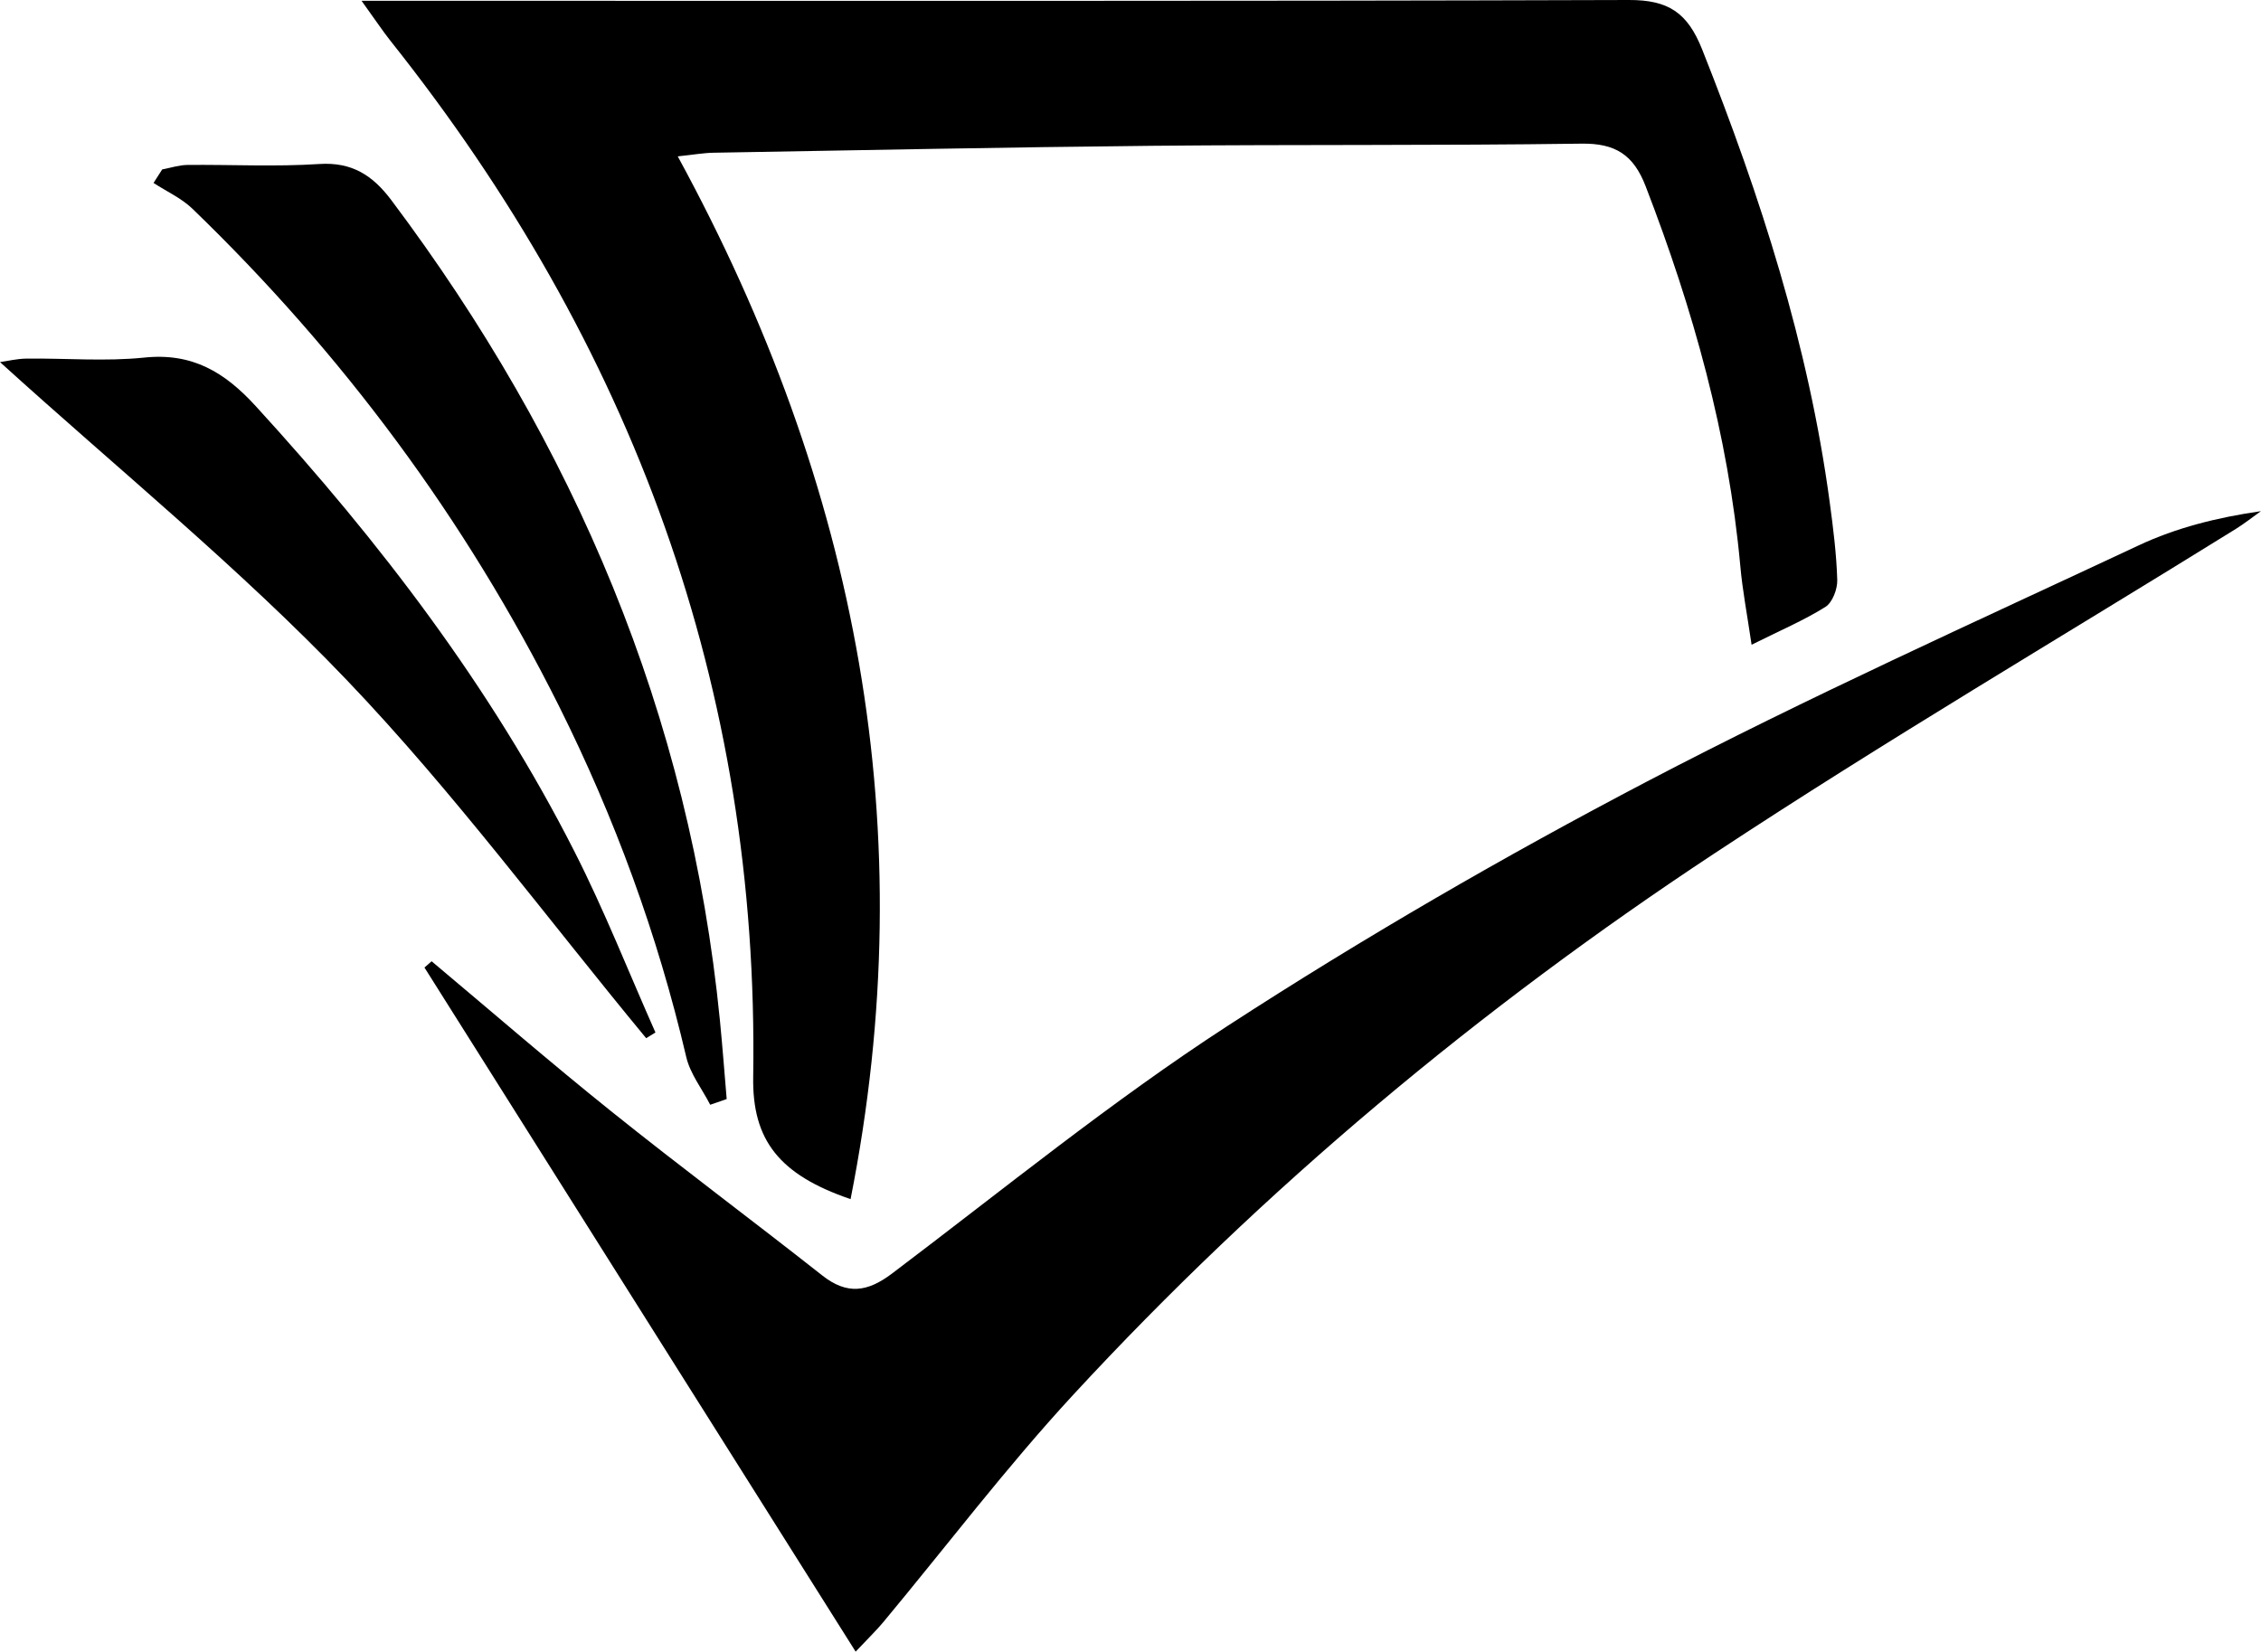 <?xml version="1.0" encoding="UTF-8"?><svg id="uuid-b2f33d5c-e294-4c05-af72-87d660802438" xmlns="http://www.w3.org/2000/svg" viewBox="0 0 316.46 231.22"><defs><style>.uuid-a6829efd-d52f-437c-b64a-c4024114fefb{stroke-width:0px;}</style></defs><path class="uuid-a6829efd-d52f-437c-b64a-c4024114fefb" d="m50.62.11h6.89c56.82,0,113.64.07,170.46-.11,5.53-.02,8.22,1.75,10.28,6.94,8.15,20.52,14.88,41.38,17.84,63.33.49,3.63.95,7.27,1.06,10.92.04,1.27-.67,3.15-1.65,3.77-3.03,1.9-6.36,3.31-10.34,5.3-.63-4.3-1.28-7.65-1.58-11.04-1.68-18.41-6.62-35.97-13.25-53.15-1.7-4.41-4.24-6.03-8.99-5.96-19.99.28-39.99.11-59.99.3-20.48.2-40.96.62-61.44.97-1.42.02-2.84.28-5.05.51,25.19,46.22,34.41,94.38,24.19,145.98-9.99-3.41-13.77-8.26-13.63-17.09.86-54.57-16.98-102.58-50.75-145.04-1.11-1.4-2.09-2.89-4.06-5.62Z"/><path class="uuid-a6829efd-d52f-437c-b64a-c4024114fefb" d="m60.41,134.57c8.36,7.01,16.61,14.17,25.12,20.99,9.73,7.81,19.75,15.26,29.55,22.99,3.49,2.75,6.34,2.33,9.78-.27,15.54-11.74,30.7-24.11,47-34.69,18.97-12.31,38.62-23.69,58.65-34.18,22.54-11.8,45.79-22.27,68.85-33.07,5.23-2.45,10.92-3.89,17.09-4.78-1.17.83-2.3,1.73-3.52,2.49-24.33,15.1-49.03,29.63-72.92,45.39-32.89,21.7-63.07,46.87-89.84,75.87-9.35,10.13-17.72,21.18-26.55,31.79-1.01,1.21-2.16,2.31-3.86,4.12-20.4-32.37-40.37-64.07-60.35-95.77.33-.29.66-.58,1-.88Z"/><path class="uuid-a6829efd-d52f-437c-b64a-c4024114fefb" d="m99.4,154.65c-1.14-2.22-2.8-4.32-3.35-6.68-4-17.11-10.01-33.5-17.84-49.18-13.07-26.13-30.27-49.29-51.29-69.58-1.54-1.48-3.61-2.41-5.43-3.6.4-.63.8-1.26,1.21-1.89,1.17-.22,2.34-.61,3.51-.63,6.16-.06,12.34.27,18.47-.13,4.58-.3,7.48,1.59,10.07,5.03,25.65,34.16,41.79,72.1,46.01,114.83.36,3.68.64,7.36.95,11.04-.77.27-1.54.53-2.31.8Z"/><path class="uuid-a6829efd-d52f-437c-b64a-c4024114fefb" d="m90.45,145.35c-13.88-16.78-26.88-34.41-41.88-50.11-15.09-15.79-32.18-29.67-48.57-44.55.97-.13,2.34-.47,3.71-.49,5.5-.06,11.04.42,16.48-.14,6.7-.7,11.24,2.02,15.59,6.78,17.39,19.01,32.93,39.33,44.62,62.36,4.19,8.24,7.58,16.88,11.34,25.34-.43.27-.86.54-1.3.8Z"/></svg>